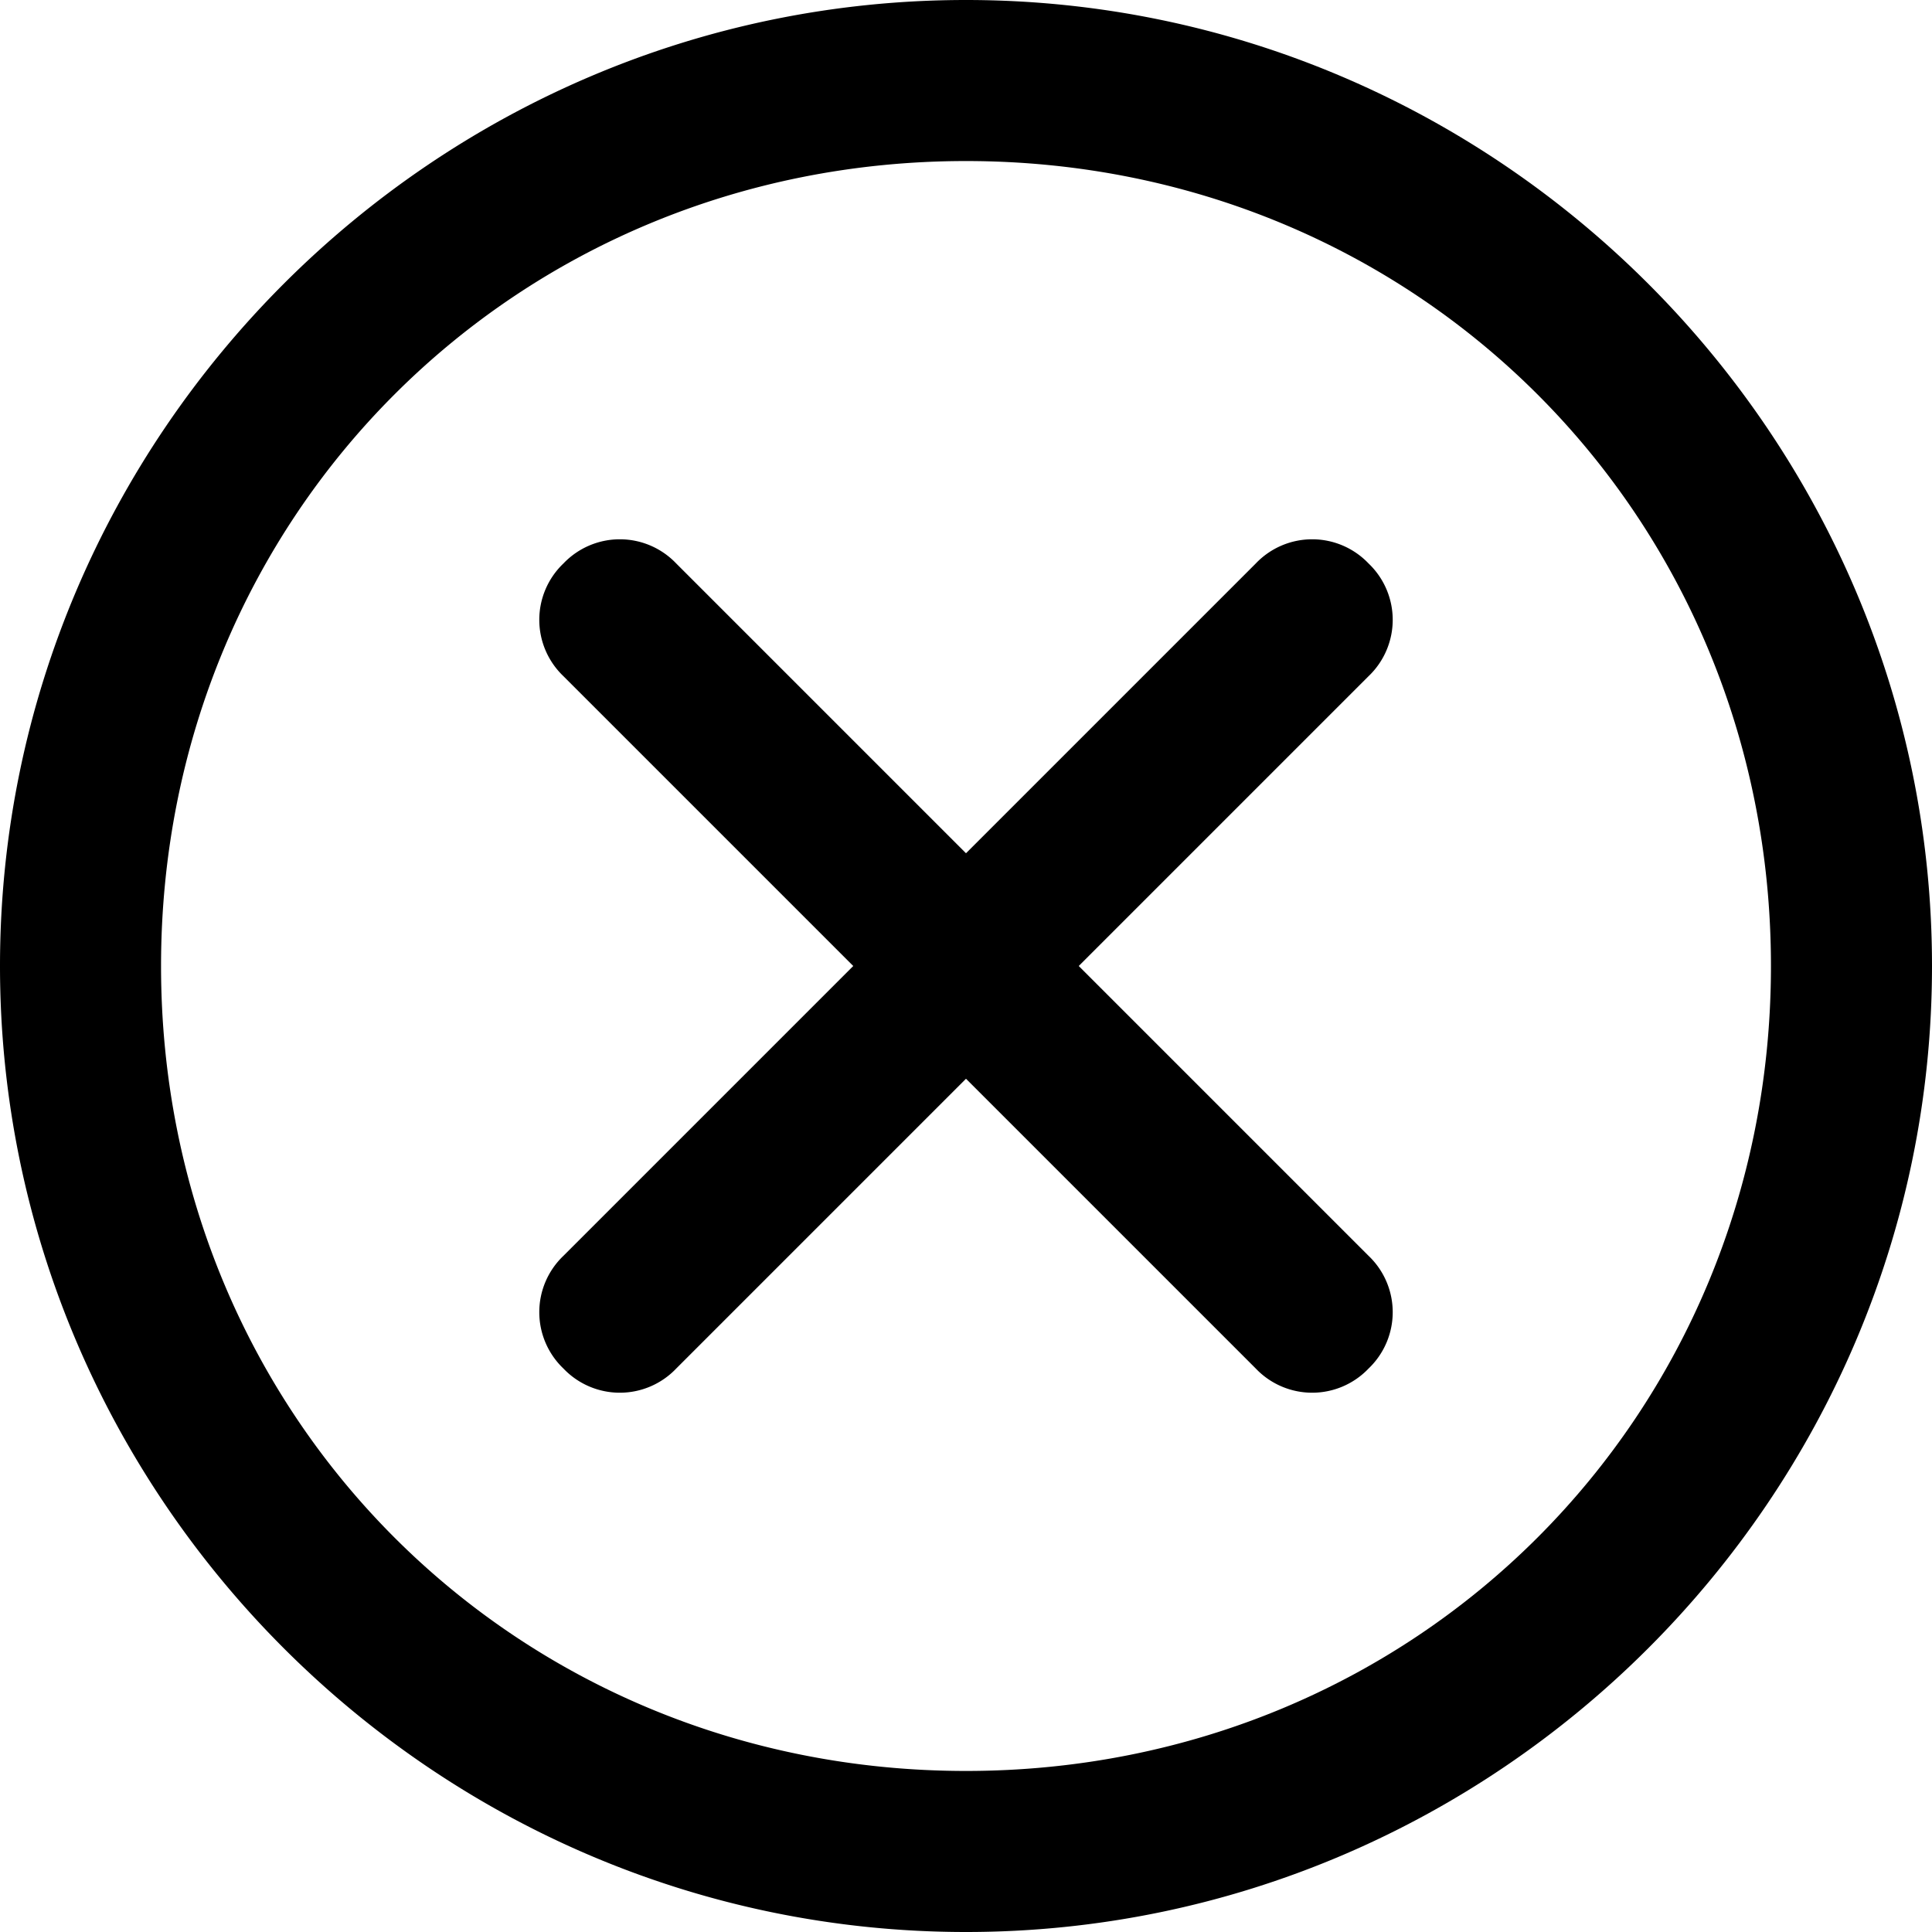 <svg viewBox="0 0 14 14" xmlns="http://www.w3.org/2000/svg"><path d="M7 0c3.85 0 7 3.15 7 7s-3.15 7-7 7-7-3.15-7-7 3.15-7 7-7Zm0 1.167C3.733 1.167 1.167 3.733 1.167 7c0 3.267 2.566 5.833 5.833 5.833 3.267 0 5.833-2.566 5.833-5.833 0-3.267-2.566-5.833-5.833-5.833ZM4.083 4.083a.564.564 0 0 1 .817 0l2.1 2.1 2.1-2.1a.564.564 0 0 1 .817 0 .564.564 0 0 1 0 .817L7.817 7l2.1 2.1a.564.564 0 0 1 0 .817.564.564 0 0 1-.817 0L7 7.817l-2.1 2.1a.564.564 0 0 1-.817 0 .564.564 0 0 1 0-.817l2.1-2.1-2.1-2.1a.564.564 0 0 1 0-.817Z" fill="currentColor" fill-rule="nonzero"/></svg>